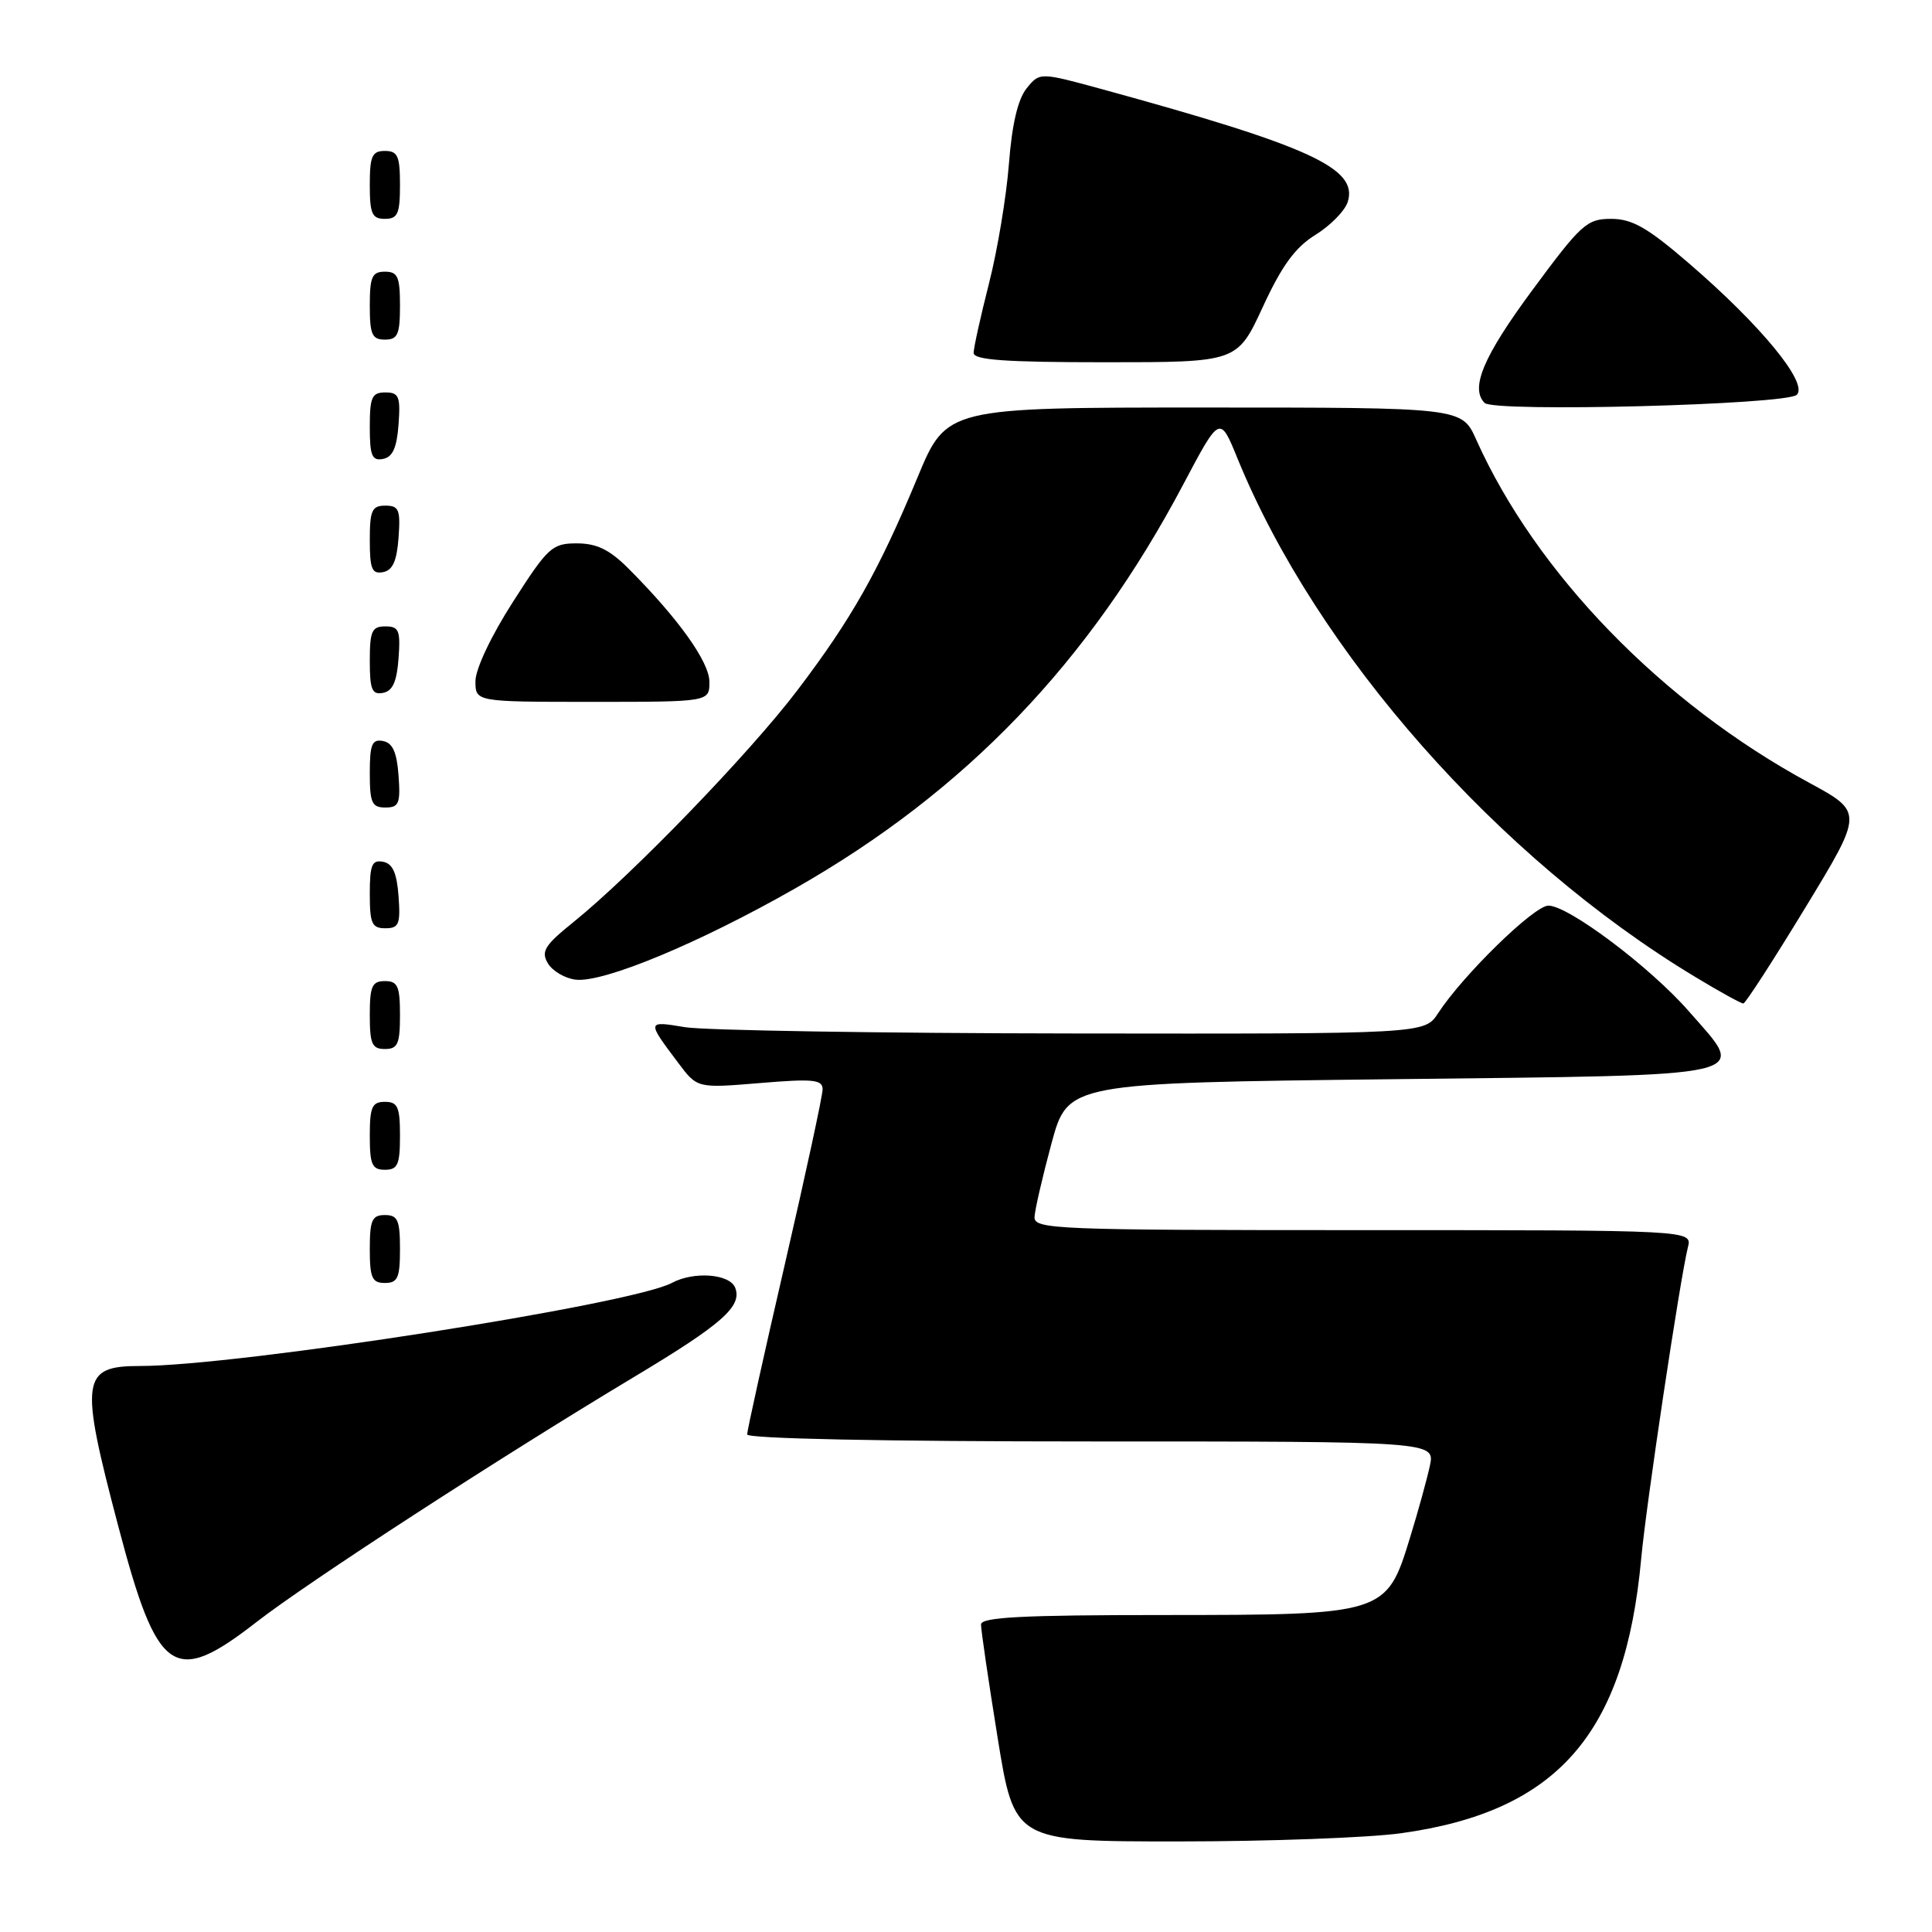 <?xml version="1.0" encoding="UTF-8" standalone="no"?>
<!DOCTYPE svg PUBLIC "-//W3C//DTD SVG 1.1//EN" "http://www.w3.org/Graphics/SVG/1.1/DTD/svg11.dtd" >
<svg xmlns="http://www.w3.org/2000/svg" xmlns:xlink="http://www.w3.org/1999/xlink" version="1.1" viewBox="0 0 256 256">
 <g >
 <path fill="currentColor"
d=" M 185.67 242.91 C 206.38 240.03 215.34 229.76 217.47 206.50 C 218.11 199.47 222.61 169.46 223.66 165.25 C 224.22 163.00 224.22 163.00 180.61 163.00 C 139.71 163.00 137.01 162.89 137.08 161.25 C 137.13 160.29 138.14 155.90 139.33 151.50 C 141.50 143.50 141.50 143.50 184.49 143.00 C 233.62 142.43 231.57 142.90 223.78 134.00 C 218.66 128.14 207.83 120.00 205.17 120.00 C 203.28 120.00 193.86 129.19 190.56 134.25 C 188.77 137.00 188.77 137.00 142.13 136.94 C 116.49 136.91 93.38 136.53 90.79 136.11 C 85.67 135.26 85.67 135.25 89.88 140.85 C 92.39 144.20 92.39 144.20 100.70 143.51 C 107.76 142.92 109.00 143.05 109.00 144.34 C 109.00 145.18 106.75 155.60 104.00 167.50 C 101.25 179.40 99.00 189.56 99.00 190.07 C 99.00 190.63 117.14 191.00 144.58 191.00 C 190.16 191.00 190.16 191.00 189.46 194.25 C 189.07 196.04 187.89 200.33 186.82 203.80 C 183.72 213.92 183.49 213.99 154.25 214.00 C 135.53 214.00 130.00 214.28 129.99 215.25 C 129.98 215.94 130.97 222.69 132.19 230.25 C 134.41 244.00 134.41 244.00 156.13 244.00 C 168.08 244.00 181.37 243.51 185.67 242.91 Z  M 34.00 214.92 C 40.84 209.60 66.25 193.11 84.04 182.44 C 95.71 175.44 98.36 173.10 97.42 170.64 C 96.70 168.79 91.95 168.42 89.01 170.00 C 83.67 172.85 31.53 181.00 18.57 181.00 C 10.77 181.00 10.53 182.73 15.64 202.11 C 20.87 222.00 22.99 223.48 34.00 214.92 Z  M 53.00 165.50 C 53.00 161.67 52.70 161.00 51.00 161.00 C 49.30 161.00 49.00 161.67 49.00 165.50 C 49.00 169.33 49.30 170.00 51.00 170.00 C 52.70 170.00 53.00 169.33 53.00 165.50 Z  M 53.00 150.50 C 53.00 146.67 52.70 146.00 51.00 146.00 C 49.30 146.00 49.00 146.67 49.00 150.50 C 49.00 154.33 49.30 155.00 51.00 155.00 C 52.70 155.00 53.00 154.33 53.00 150.50 Z  M 53.00 134.50 C 53.00 130.67 52.70 130.00 51.00 130.00 C 49.30 130.00 49.00 130.67 49.00 134.50 C 49.00 138.33 49.30 139.00 51.00 139.00 C 52.70 139.00 53.00 138.33 53.00 134.50 Z  M 239.21 120.28 C 246.91 107.62 246.91 107.62 239.71 103.71 C 220.22 93.15 203.54 75.96 195.60 58.24 C 193.70 54.00 193.70 54.00 159.56 54.00 C 125.42 54.00 125.42 54.00 121.58 63.25 C 116.42 75.67 112.86 81.98 105.63 91.50 C 99.31 99.82 83.79 115.88 76.00 122.17 C 72.16 125.26 71.66 126.07 72.60 127.65 C 73.21 128.67 74.86 129.64 76.28 129.81 C 79.94 130.25 92.65 124.97 105.38 117.71 C 127.94 104.86 144.33 87.78 156.82 64.13 C 161.64 55.02 161.64 55.02 163.98 60.76 C 174.48 86.48 198.52 113.71 224.58 129.42 C 227.83 131.39 230.72 132.98 231.00 132.97 C 231.28 132.96 234.97 127.25 239.21 120.28 Z  M 52.81 118.76 C 52.58 115.66 52.03 114.43 50.75 114.19 C 49.29 113.91 49.00 114.61 49.00 118.43 C 49.00 122.38 49.28 123.00 51.06 123.00 C 52.86 123.00 53.08 122.47 52.81 118.76 Z  M 52.81 102.76 C 52.58 99.66 52.03 98.43 50.75 98.19 C 49.29 97.91 49.00 98.61 49.00 102.43 C 49.00 106.38 49.28 107.00 51.06 107.00 C 52.86 107.00 53.08 106.47 52.81 102.76 Z  M 94.00 90.35 C 94.00 87.71 89.88 81.95 83.25 75.31 C 80.76 72.82 79.06 72.00 76.43 72.00 C 73.16 72.00 72.61 72.50 67.97 79.75 C 65.09 84.23 63.00 88.66 63.00 90.25 C 63.00 93.00 63.00 93.00 78.50 93.00 C 94.00 93.00 94.00 93.00 94.00 90.35 Z  M 52.81 87.24 C 53.08 83.53 52.86 83.00 51.06 83.00 C 49.28 83.00 49.00 83.62 49.00 87.57 C 49.00 91.39 49.29 92.09 50.75 91.81 C 52.03 91.57 52.58 90.34 52.81 87.24 Z  M 52.81 71.24 C 53.08 67.53 52.86 67.00 51.06 67.00 C 49.28 67.00 49.00 67.62 49.00 71.57 C 49.00 75.39 49.29 76.09 50.75 75.81 C 52.03 75.57 52.58 74.34 52.81 71.24 Z  M 52.81 56.24 C 53.08 52.53 52.86 52.00 51.06 52.00 C 49.28 52.00 49.00 52.62 49.00 56.57 C 49.00 60.39 49.29 61.09 50.75 60.81 C 52.03 60.57 52.58 59.34 52.81 56.24 Z  M 238.09 52.31 C 239.63 50.77 233.35 43.12 223.78 34.88 C 218.29 30.15 216.27 29.00 213.48 29.00 C 210.26 29.00 209.52 29.68 203.01 38.49 C 196.55 47.23 194.78 51.44 196.72 53.39 C 197.99 54.65 236.76 53.64 238.09 52.31 Z  M 167.33 40.67 C 169.86 35.19 171.62 32.78 174.30 31.12 C 176.28 29.90 178.20 27.94 178.58 26.76 C 179.99 22.31 173.63 19.39 146.14 11.85 C 137.77 9.56 137.77 9.56 136.03 11.71 C 134.88 13.14 134.09 16.46 133.69 21.68 C 133.36 25.98 132.18 33.10 131.06 37.50 C 129.94 41.90 129.02 46.06 129.01 46.75 C 129.00 47.70 133.15 48.00 146.47 48.00 C 163.94 48.00 163.94 48.00 167.33 40.67 Z  M 53.00 40.50 C 53.00 36.67 52.70 36.00 51.00 36.00 C 49.30 36.00 49.00 36.67 49.00 40.50 C 49.00 44.33 49.30 45.00 51.00 45.00 C 52.70 45.00 53.00 44.33 53.00 40.50 Z  M 53.00 24.50 C 53.00 20.67 52.70 20.00 51.00 20.00 C 49.30 20.00 49.00 20.67 49.00 24.50 C 49.00 28.33 49.30 29.00 51.00 29.00 C 52.70 29.00 53.00 28.33 53.00 24.50 Z "/>
</g>
</svg>